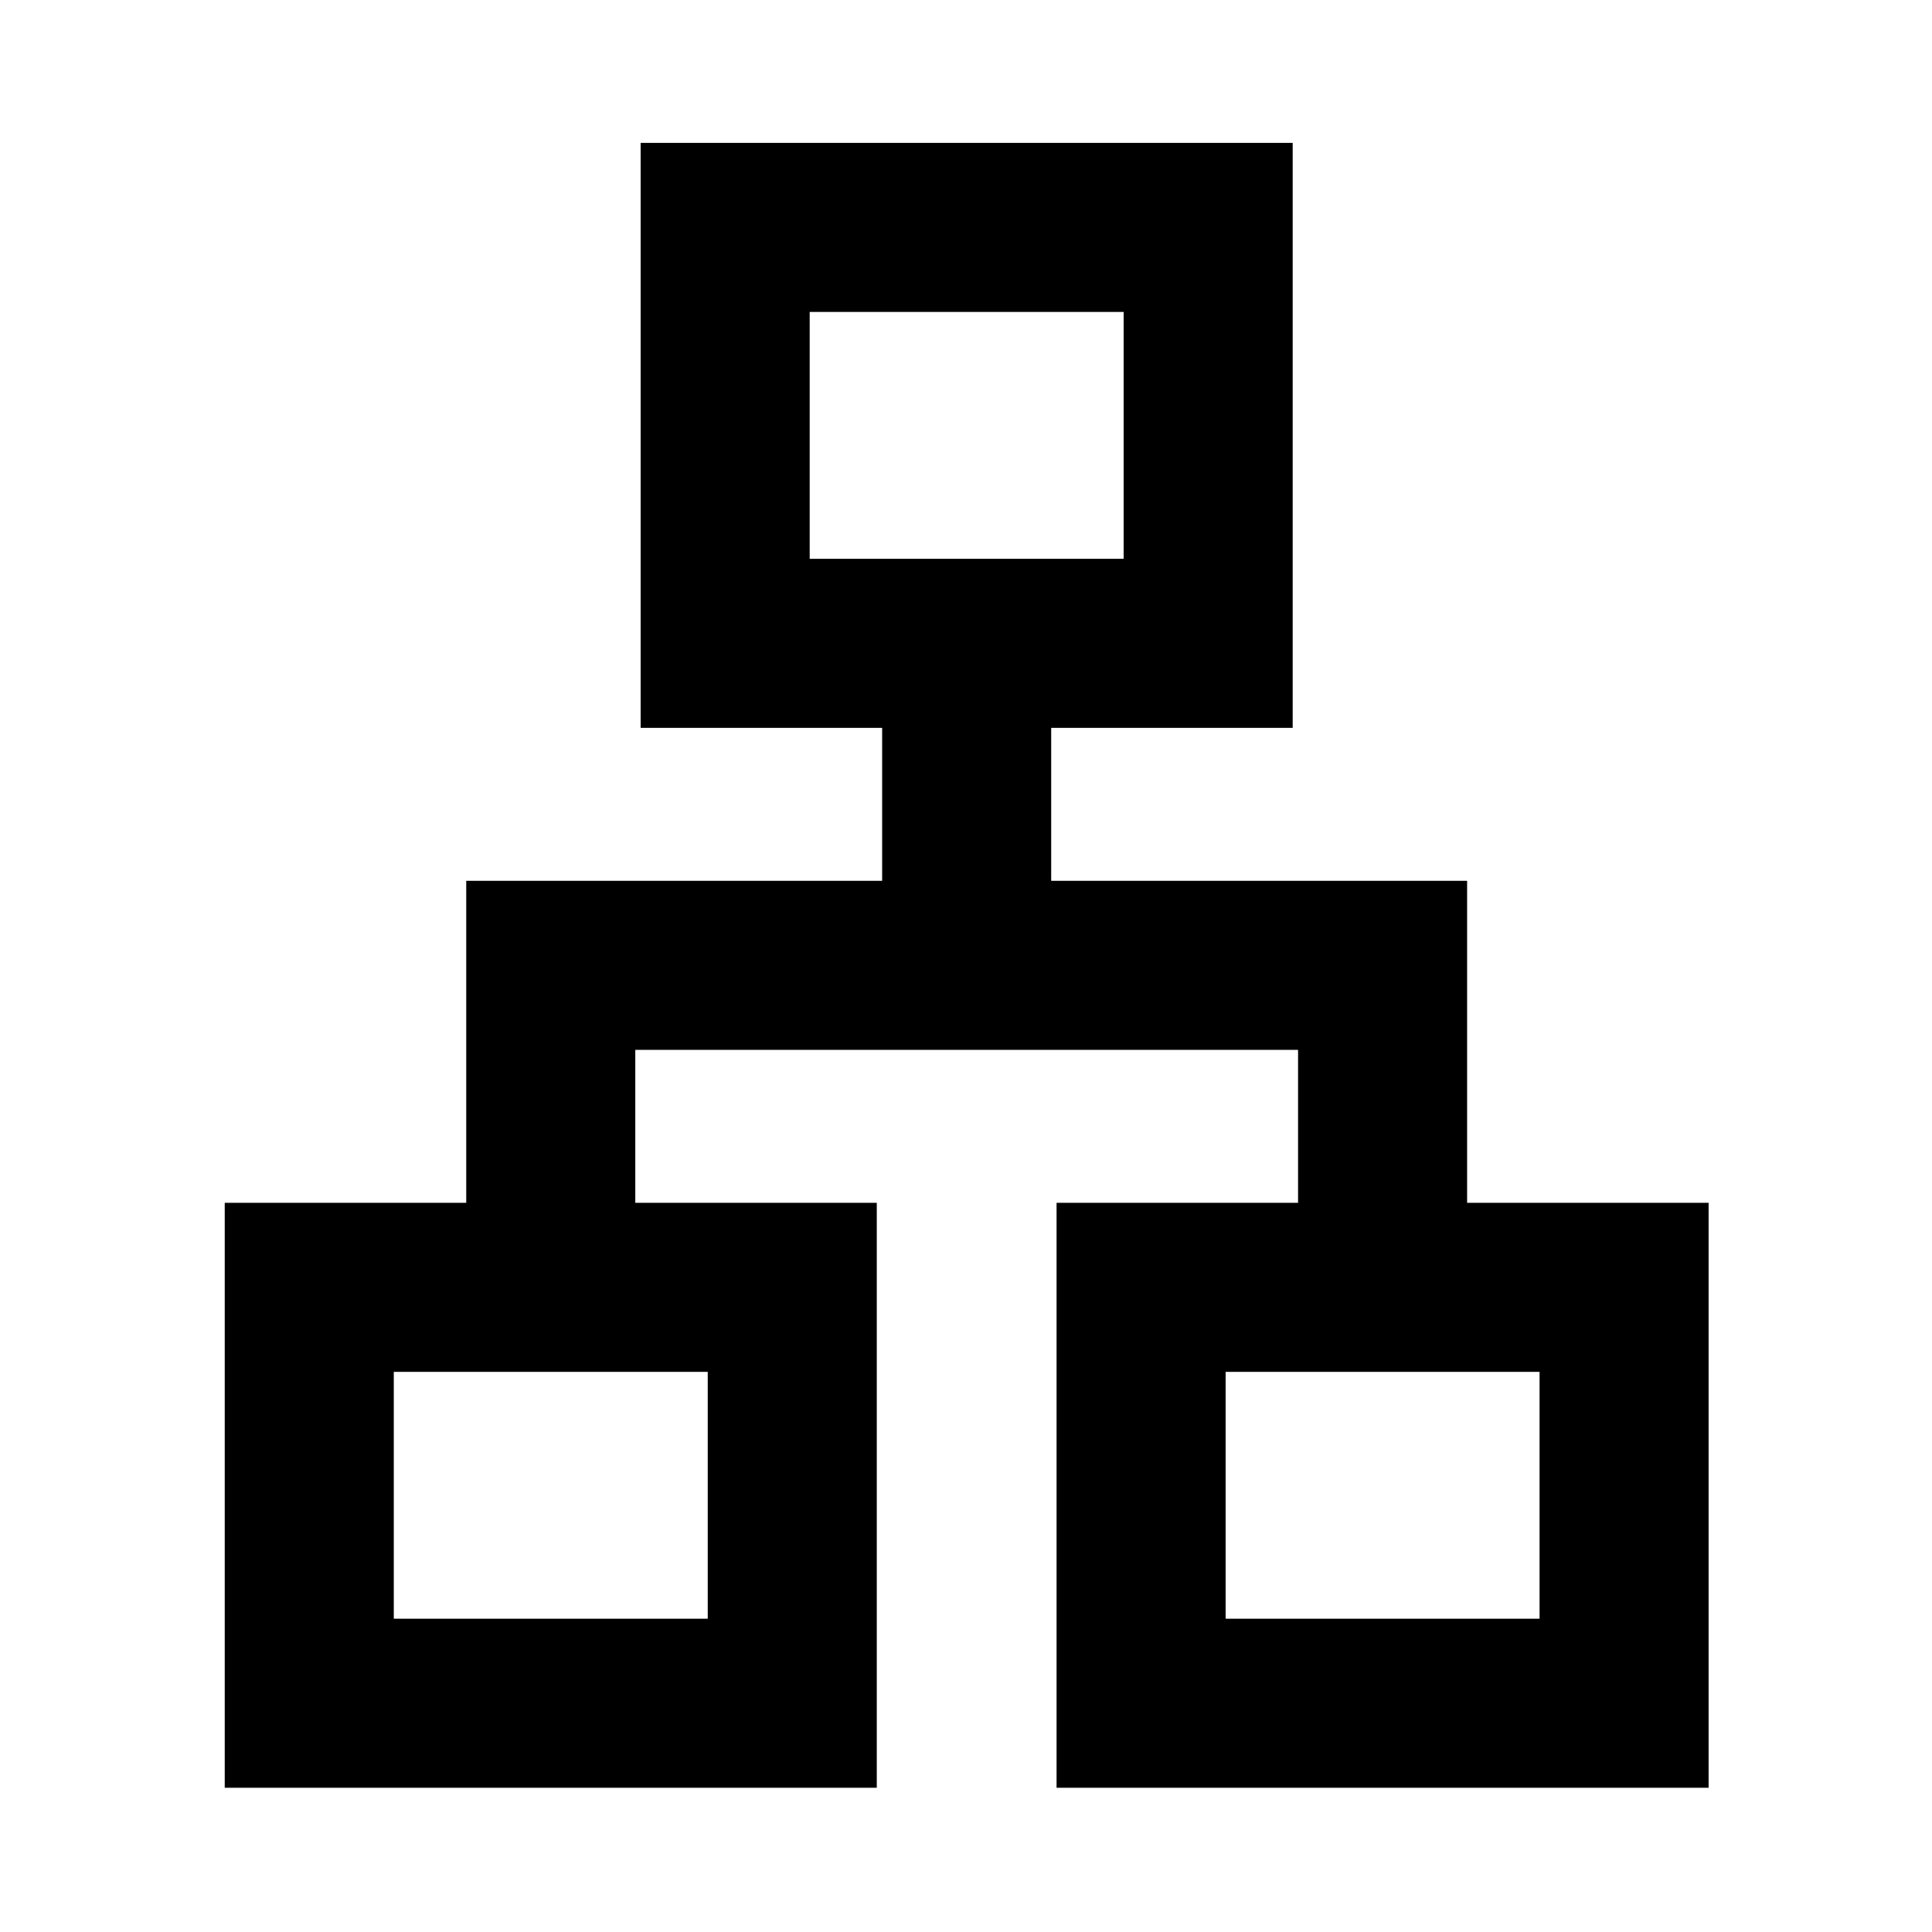 <svg xmlns="http://www.w3.org/2000/svg" height="40" viewBox="0 -960 960 960" width="40"><path d="M111.67-71.67v-290.66h120v-160h206.66v-76h-120V-889h324v290.67h-120v76H729v160h120v290.66H525v-290.66h120v-76H315.67v76h120v290.66h-324Zm290.66-610.66h156V-805h-156v122.67ZM195.67-155.67h156v-122.66h-156v122.66Zm413.33 0h156v-122.66H609v122.66ZM480-682.33Zm-128.33 404Zm257.33 0Z"/></svg>
